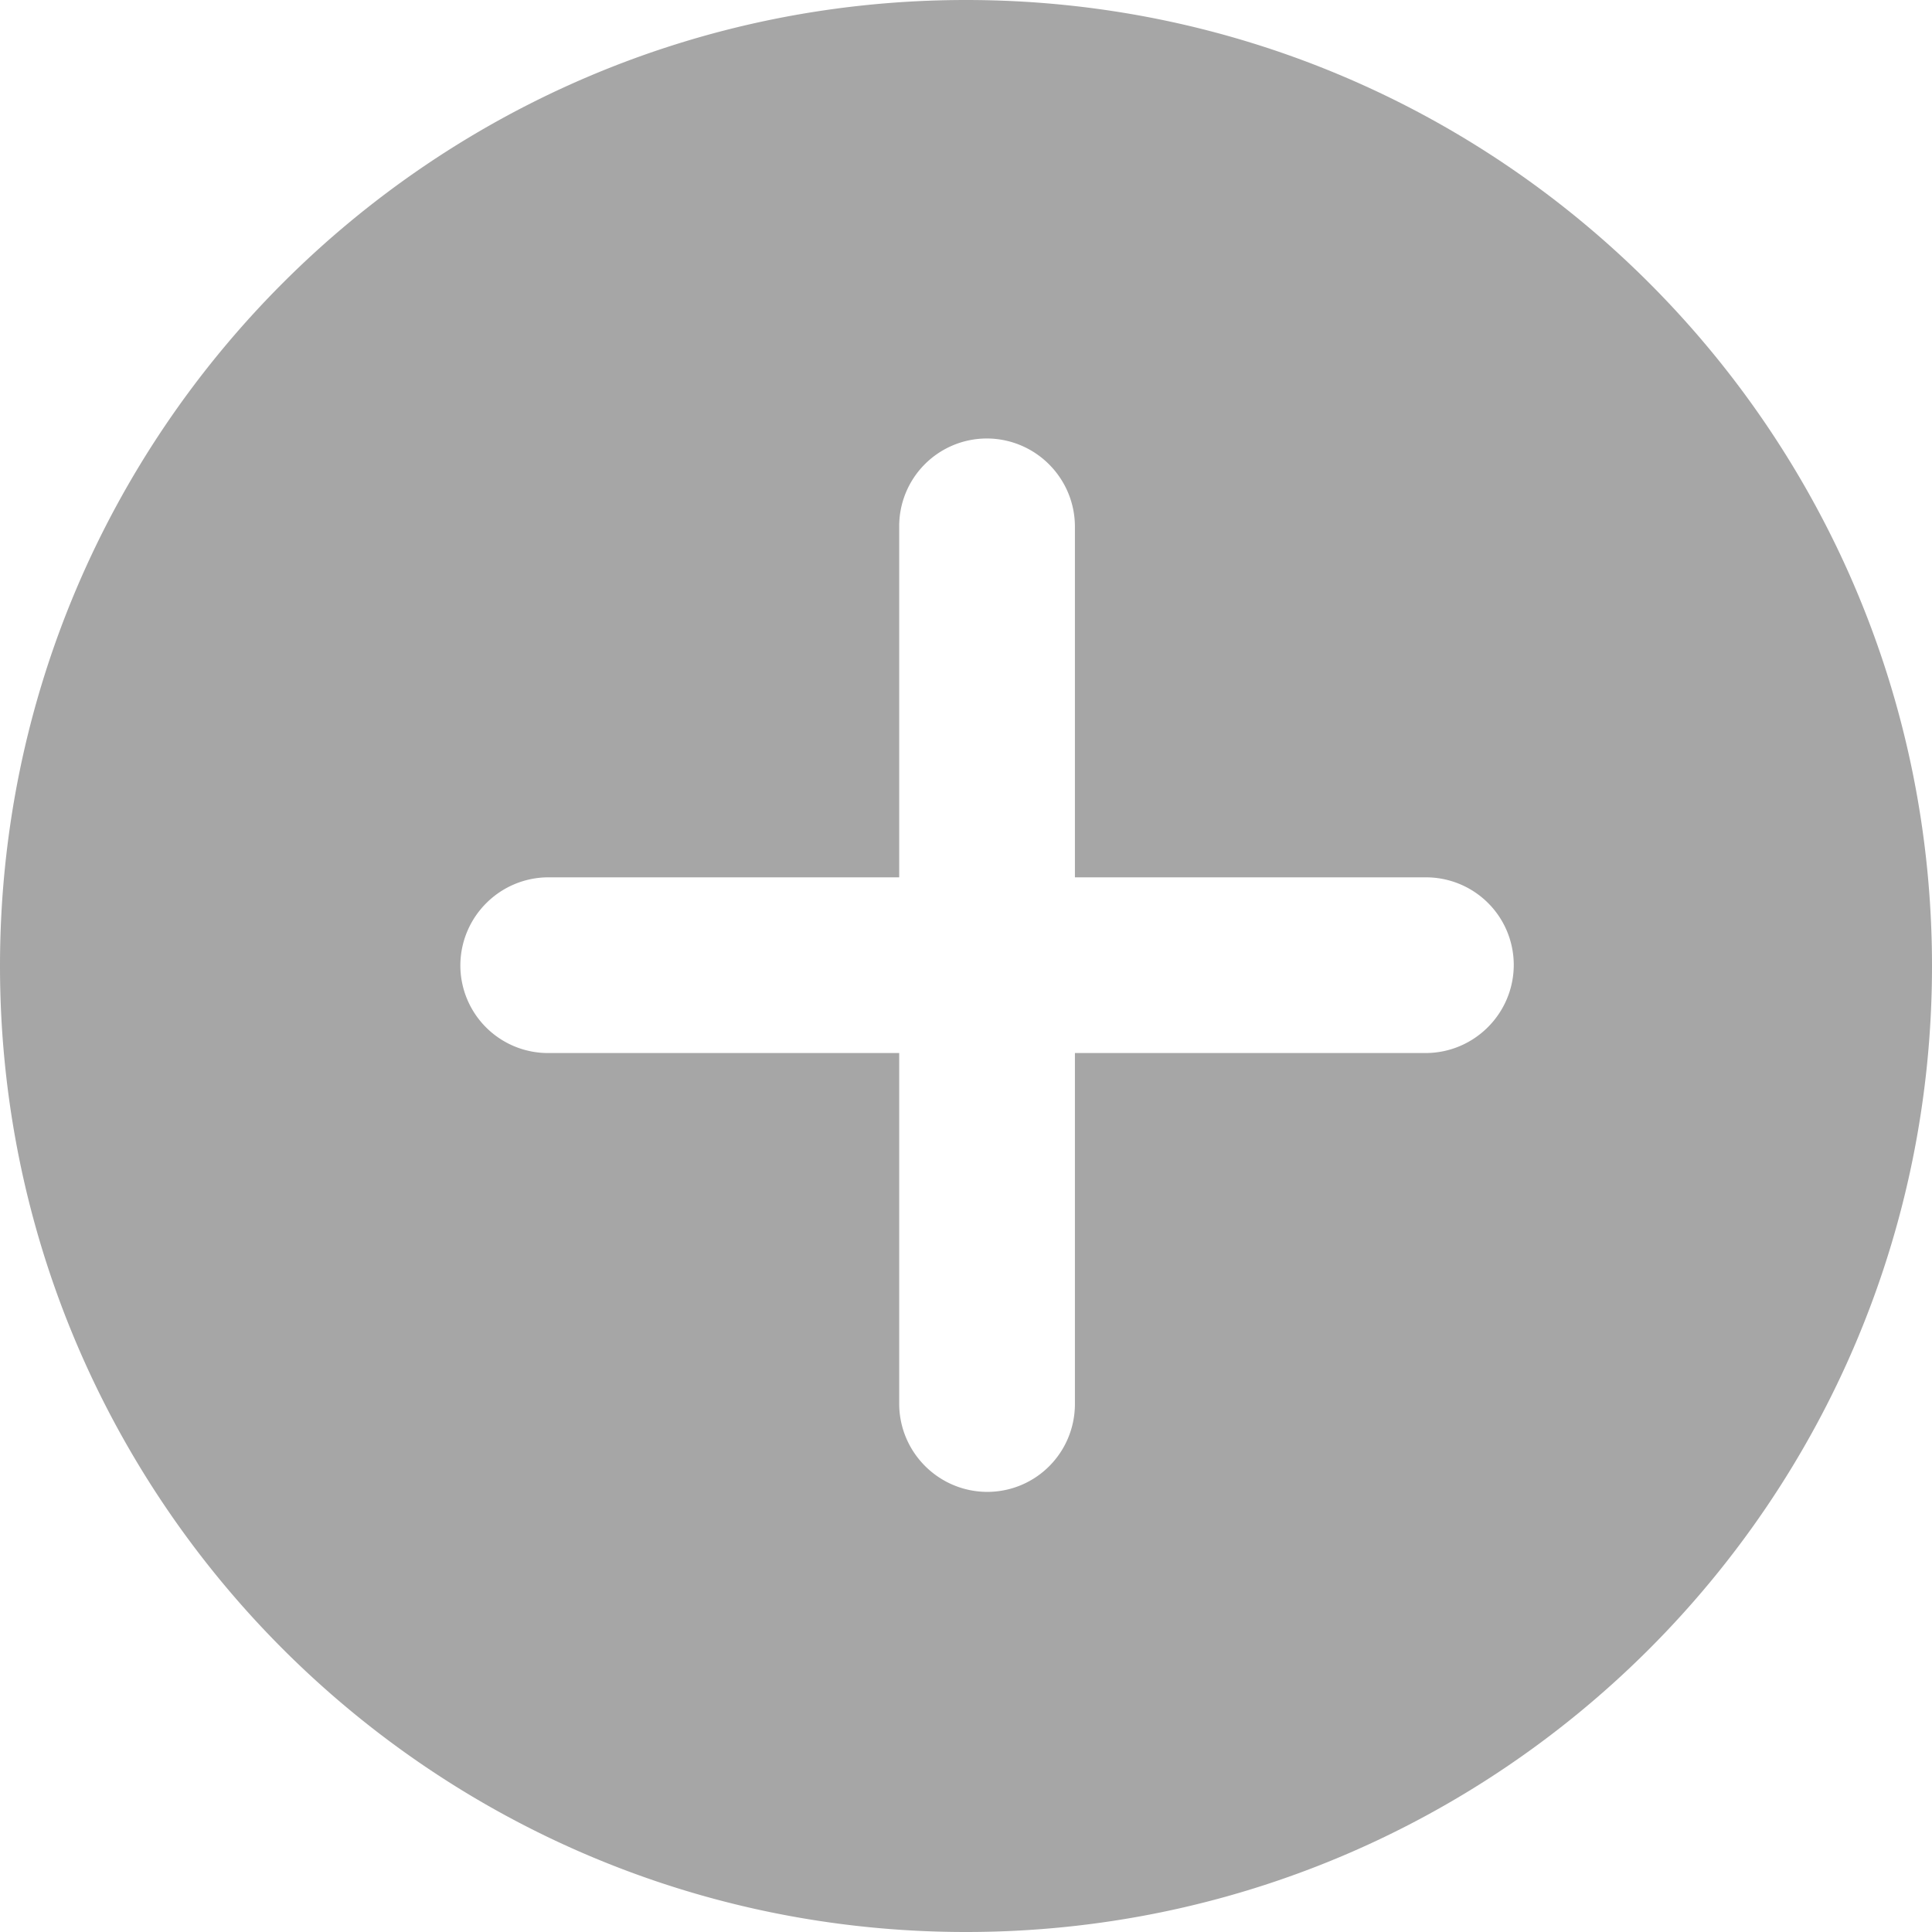 <?xml version="1.0" standalone="no"?><!DOCTYPE svg PUBLIC "-//W3C//DTD SVG 1.1//EN" "http://www.w3.org/Graphics/SVG/1.1/DTD/svg11.dtd"><svg t="1533119165322" class="icon" style="" viewBox="0 0 1024 1024" version="1.1" xmlns="http://www.w3.org/2000/svg" p-id="3658" xmlns:xlink="http://www.w3.org/1999/xlink" width="1024" height="1024"><defs><style type="text/css"></style></defs><path d="M512 1024C229.181 1024 0 794.819 0 512 0 229.181 229.181 0 512 0c282.819 0 512 229.181 512 512 0 282.819-229.181 512-512 512z m-35.405-559h-185.93c-25.701 0.08-46.531 20.867-46.665 46.568a46.47 46.47 0 0 0 46.665 46.567h185.93v185.93c0.08 25.7 20.866 46.531 46.567 46.665 25.893 0 46.568-20.87 46.568-46.665v-185.93h185.929c25.701-0.08 46.531-20.866 46.665-46.567 0-25.893-20.87-46.568-46.665-46.568h-185.93V279.071c-0.08-25.701-20.866-46.531-46.567-46.665a46.47 46.47 0 0 0-46.567 46.665V465z" p-id="3659" fill="#a6a6a6"></path></svg>